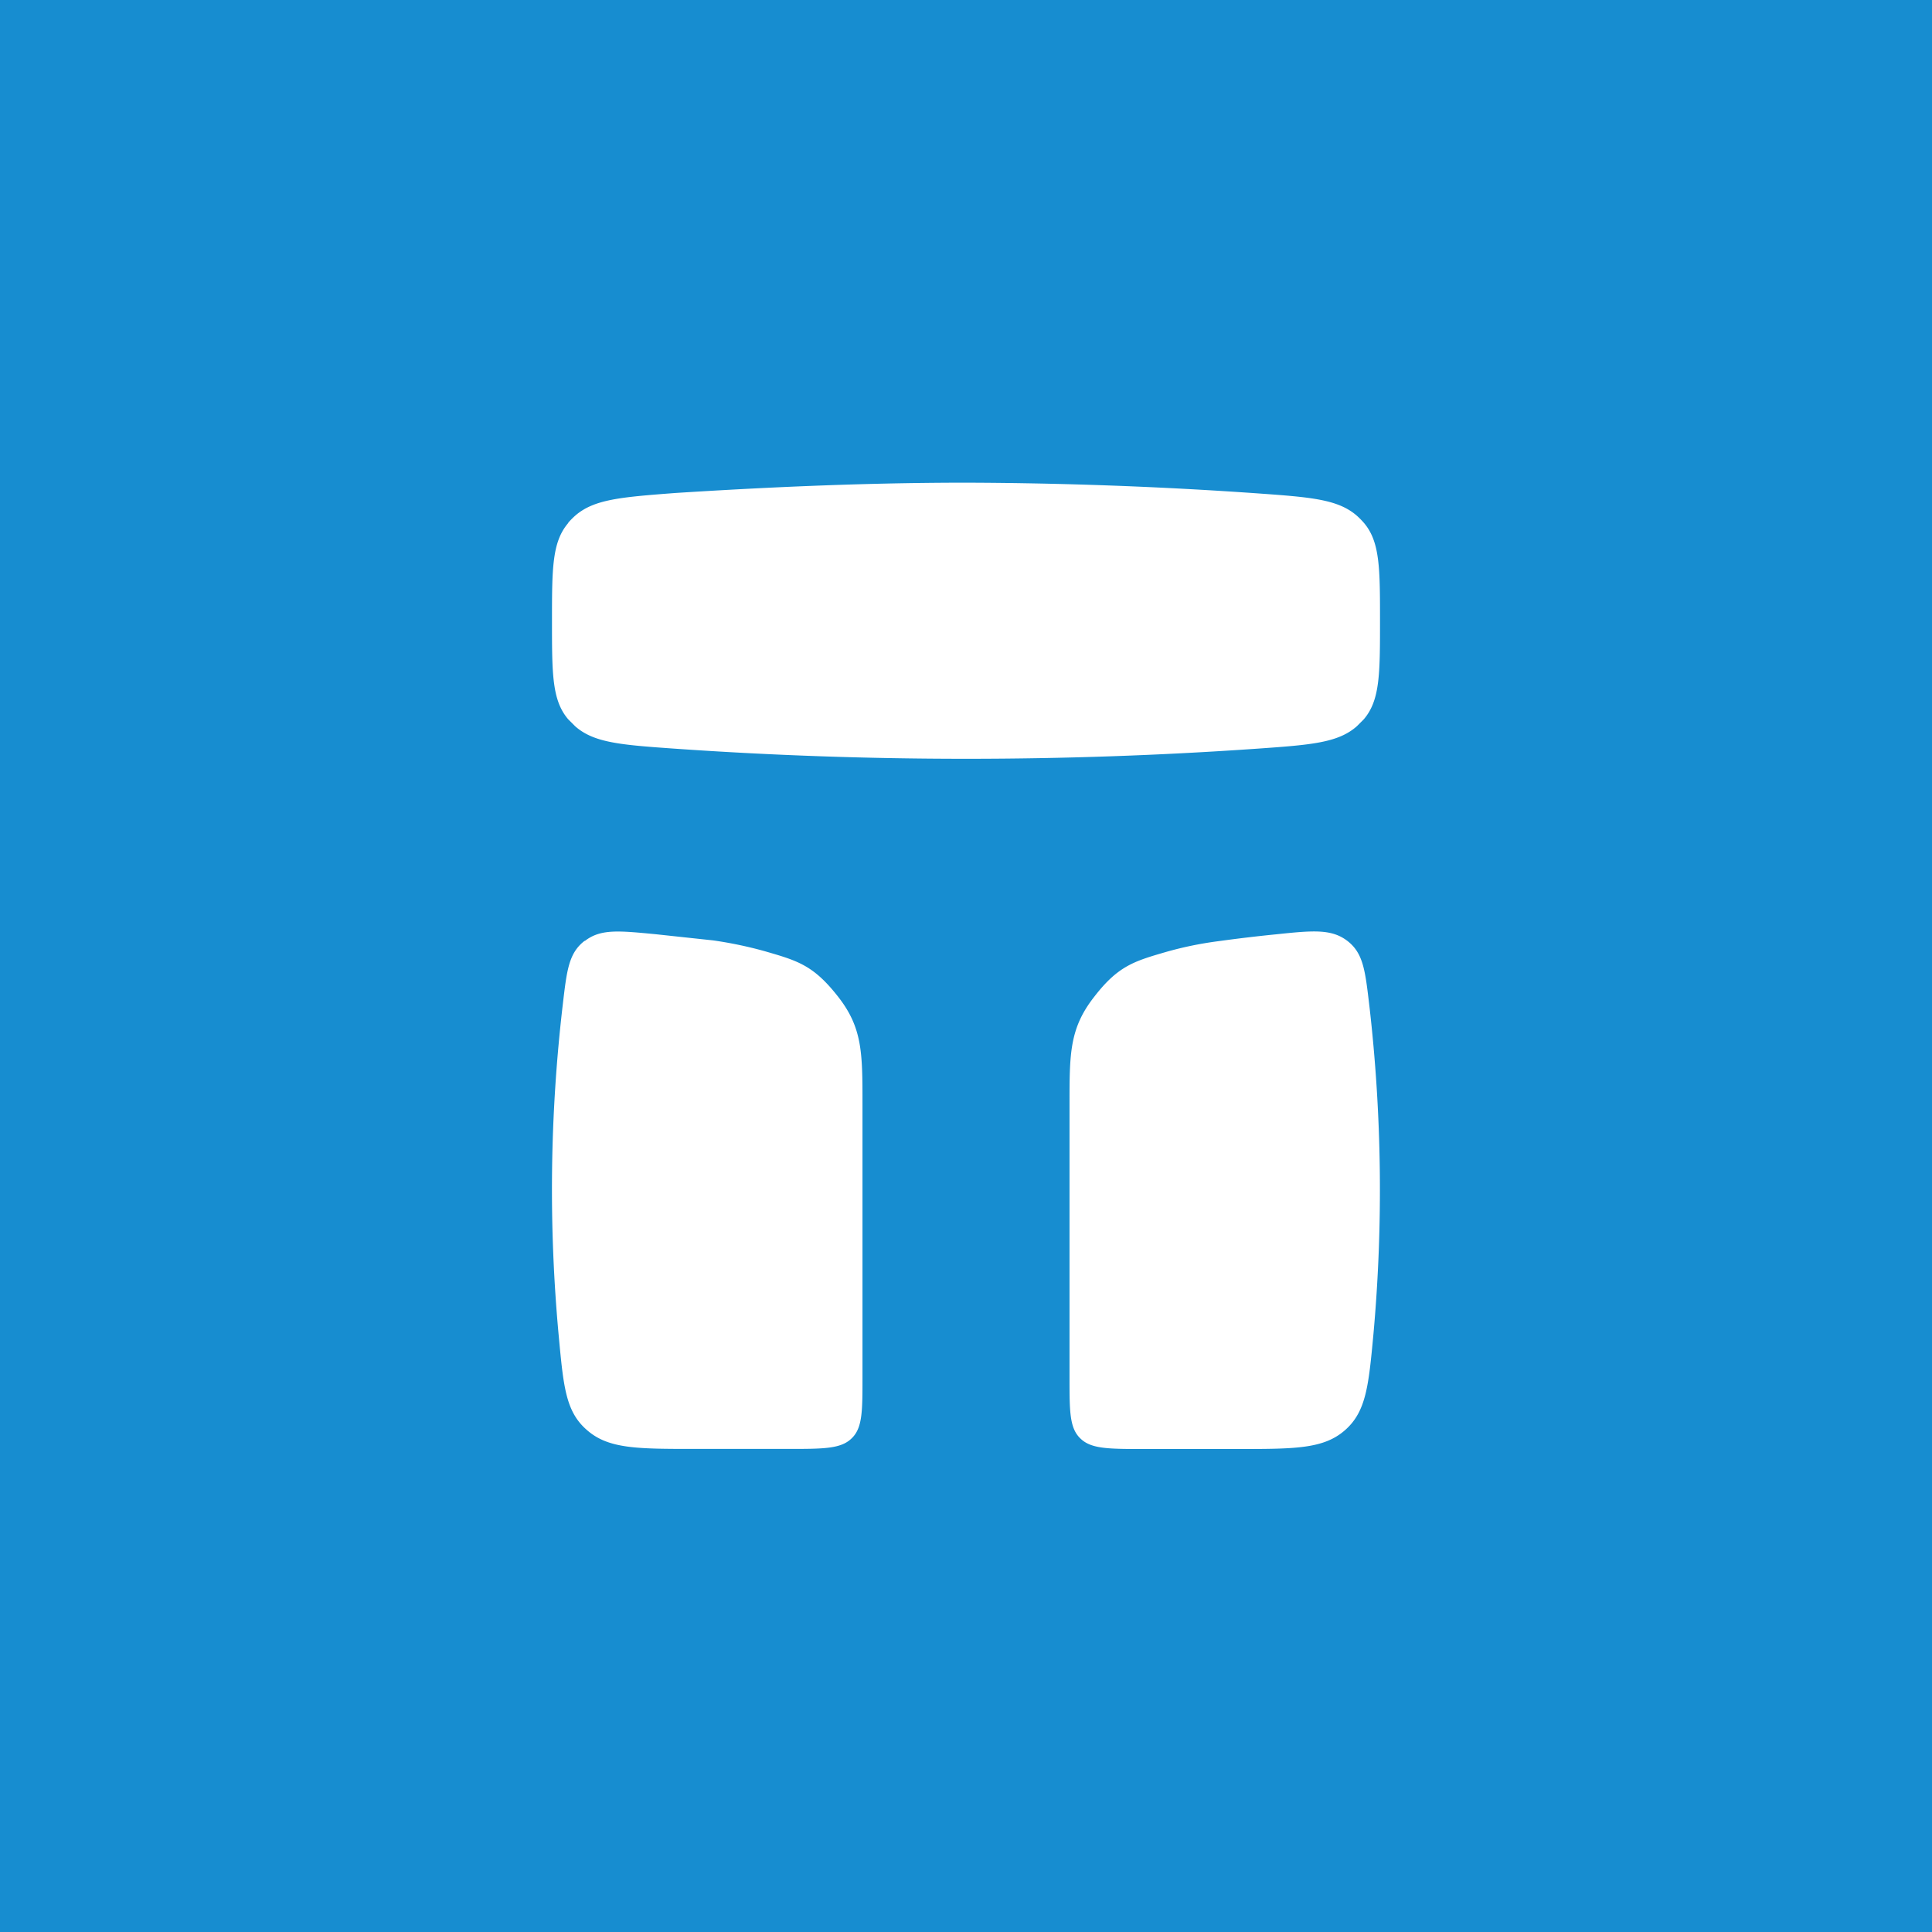 <svg xmlns="http://www.w3.org/2000/svg" width="24" height="24" fill="none" viewBox="0 0 24 24"><rect x="0" y="0" width="24" height="24" fill="#333333" stroke="none"/><g clip-path="url(#a)"><path fill="#178DD0" d="M0 0h24v24H0z"/><path fill="#fff" d="M7.059 6.497c-.202.236-.202.566-.202 1.221s0 .982.202 1.218l.085.085c.232.206.566.232 1.235.279 2.41.168 4.831.168 7.242 0 .669-.047 1.003-.073 1.235-.279l.085-.085c.202-.236.202-.562.202-1.222 0-.656 0-.986-.202-1.221a1 1 0 0 0-.085-.086c-.236-.206-.575-.231-1.247-.279A54 54 0 0 0 12 5.996c-1.371 0-2.661.068-3.609.128-.677.052-1.011.077-1.247.283a1 1 0 0 0-.085.086zm9.951 5.992c-.051-.43-.073-.648-.274-.802-.197-.15-.429-.128-.879-.081a19 19 0 0 0-.716.085c-.235.03-.454.077-.651.133-.399.116-.6.172-.9.562-.304.39-.304.703-.304 1.328v3.407c0 .412 0 .622.137.75.133.129.351.129.788.129h1.153c.72 0 1.076 0 1.342-.232.265-.231.295-.552.355-1.191a20 20 0 0 0-.051-4.089m-9.746-.802c-.201.154-.223.369-.274.802a19.7 19.7 0 0 0-.051 4.088c.06.643.085.96.355 1.191.266.232.622.232 1.342.232h1.153c.437 0 .655 0 .788-.129.137-.128.137-.338.137-.75v-3.407c0-.63 0-.943-.3-1.328-.308-.395-.505-.45-.904-.566a5 5 0 0 0-.651-.137l-.716-.077c-.454-.043-.682-.069-.879.085z"/></g><defs><clipPath id="a"><path fill="#fff" d="M0 0h24v24H0z"/></clipPath></defs></svg>